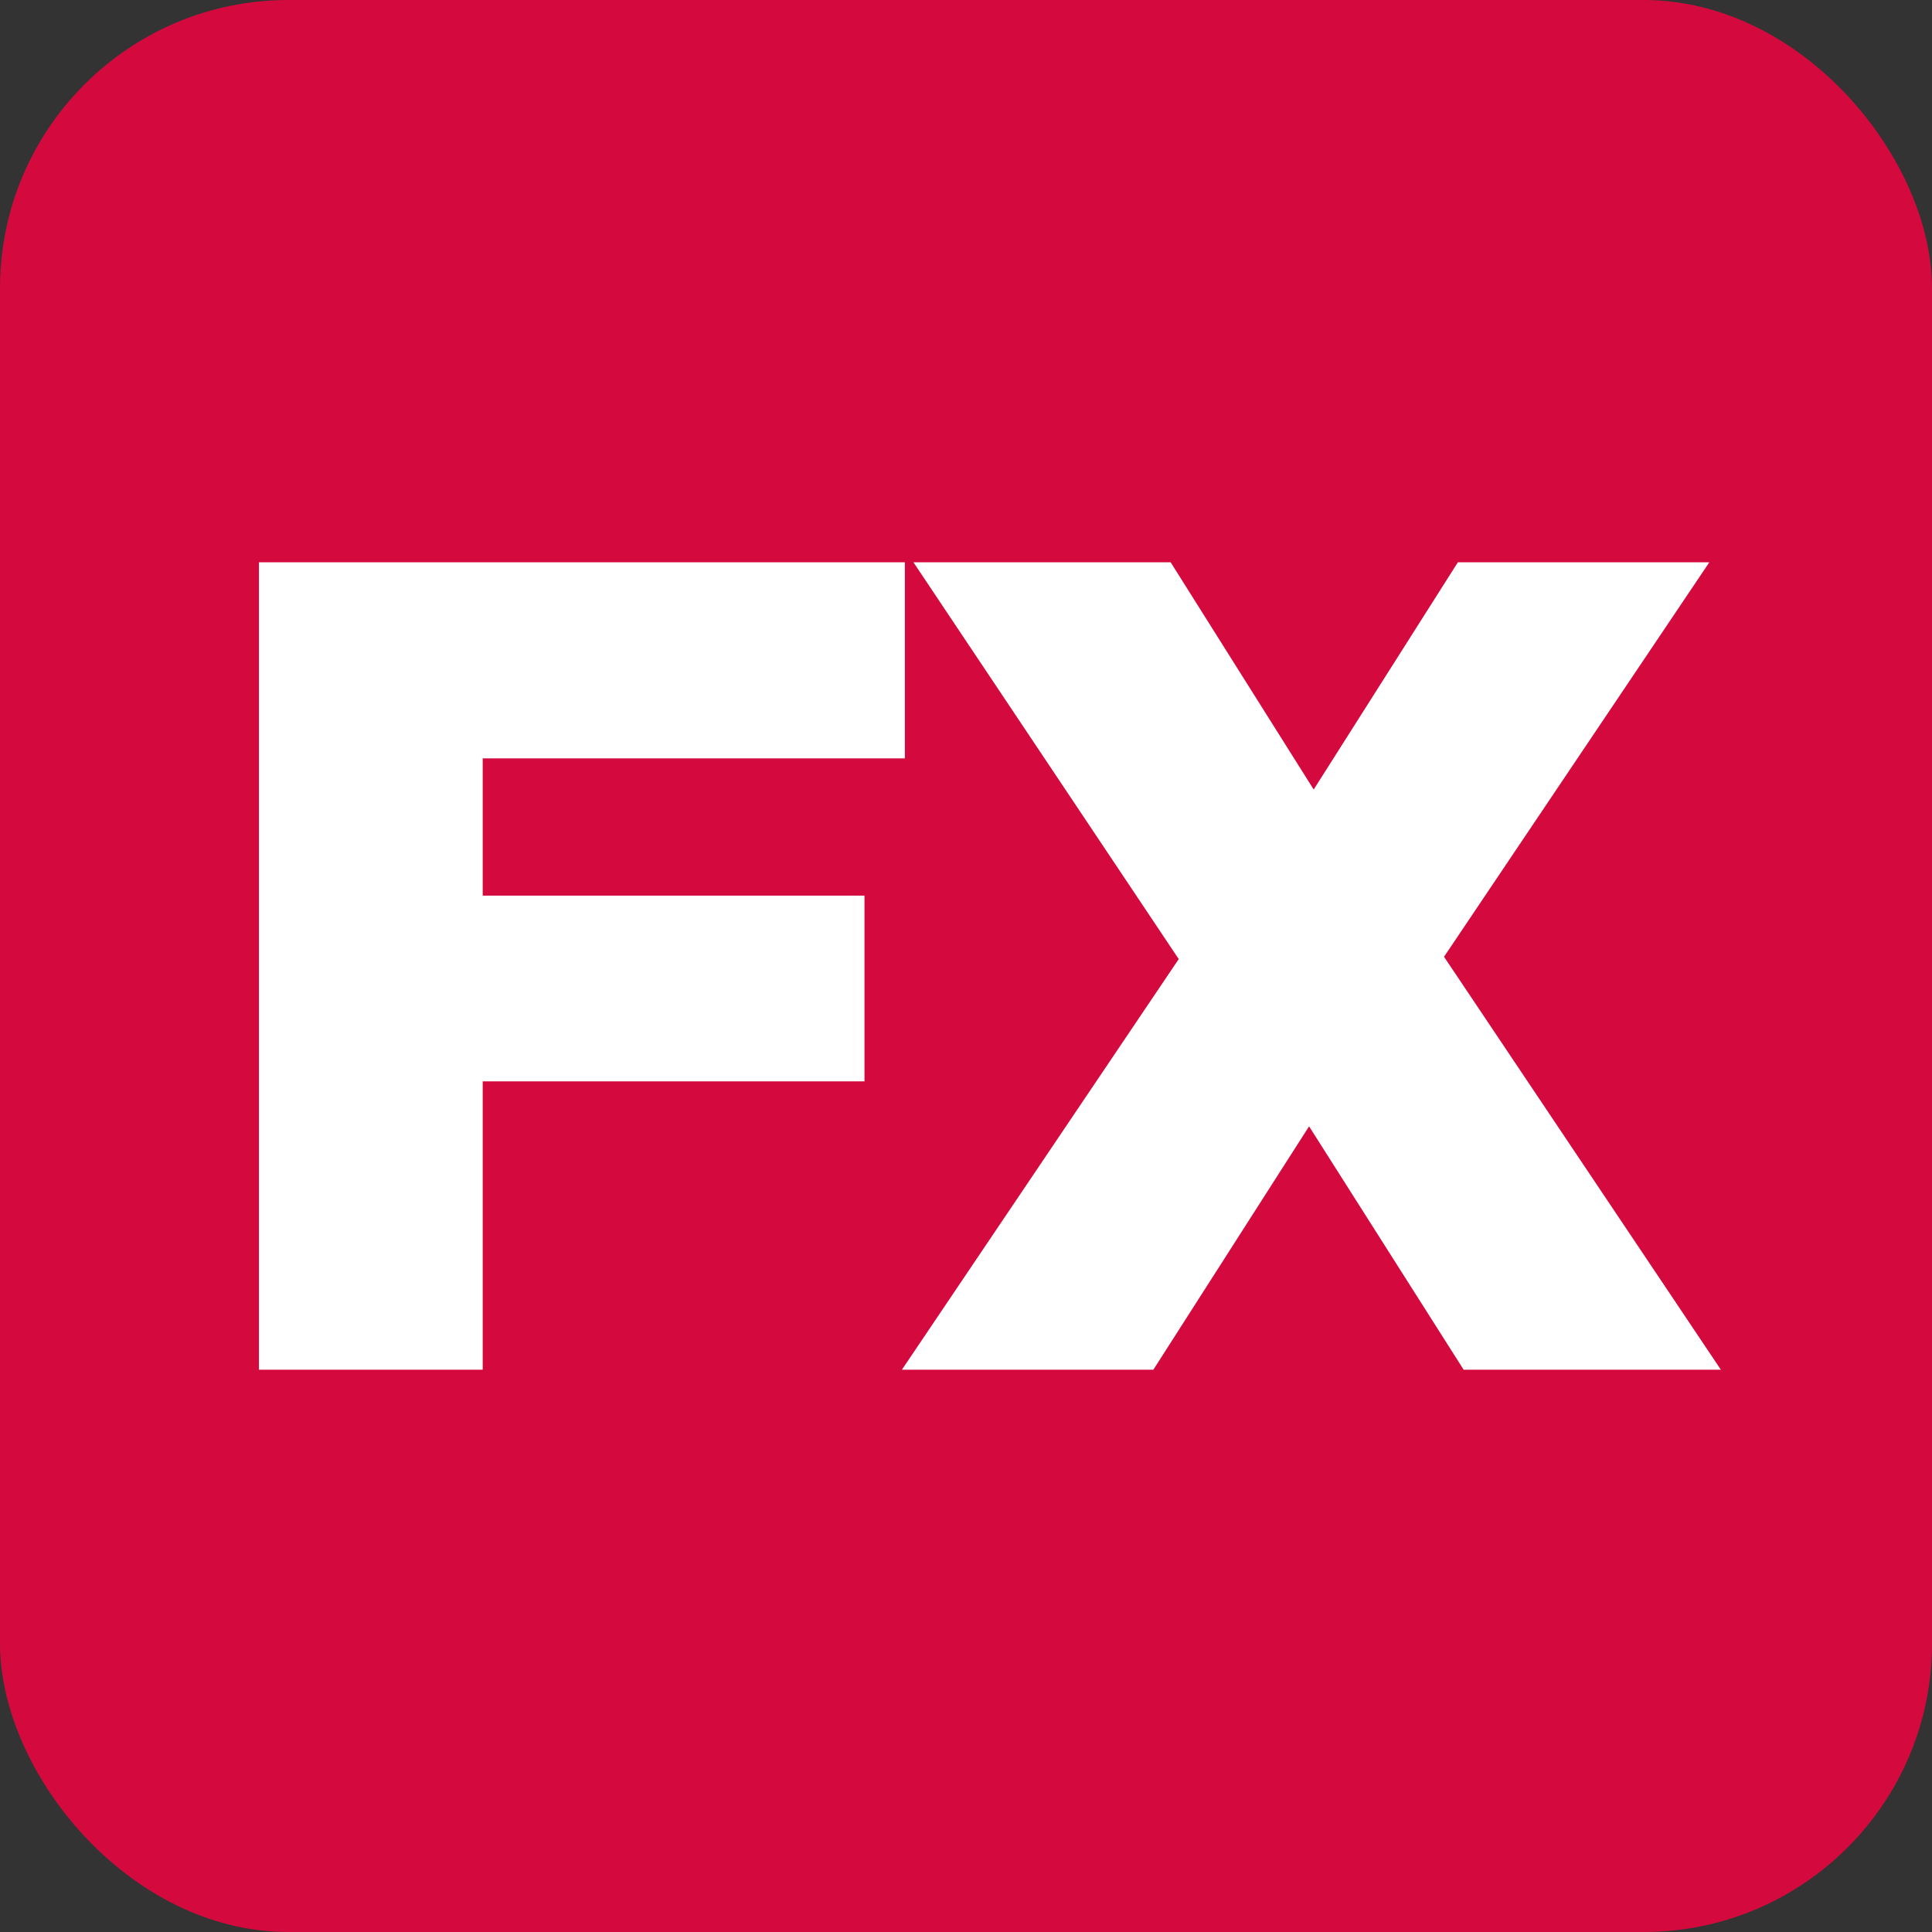 <svg width="134" height="134" viewBox="0 0 134 134" fill="none" xmlns="http://www.w3.org/2000/svg">
<rect x="0" y="0" width="134" height="134" fill="#333333" stroke="none"/>
<rect width="134" height="134" rx="20" fill="#D40A3E"/>
<path d="M17.96 39H62.76V52.6H33.48V62.12H59.96V75H33.48V95H17.96L17.96 39ZM81.755 66.52L63.355 39L81.195 39L91.115 54.76L101.115 39H118.555L100.155 66.36L119.355 95H101.515L90.795 78.12L79.995 95H62.555L81.755 66.52Z" fill="white"/>
</svg>
